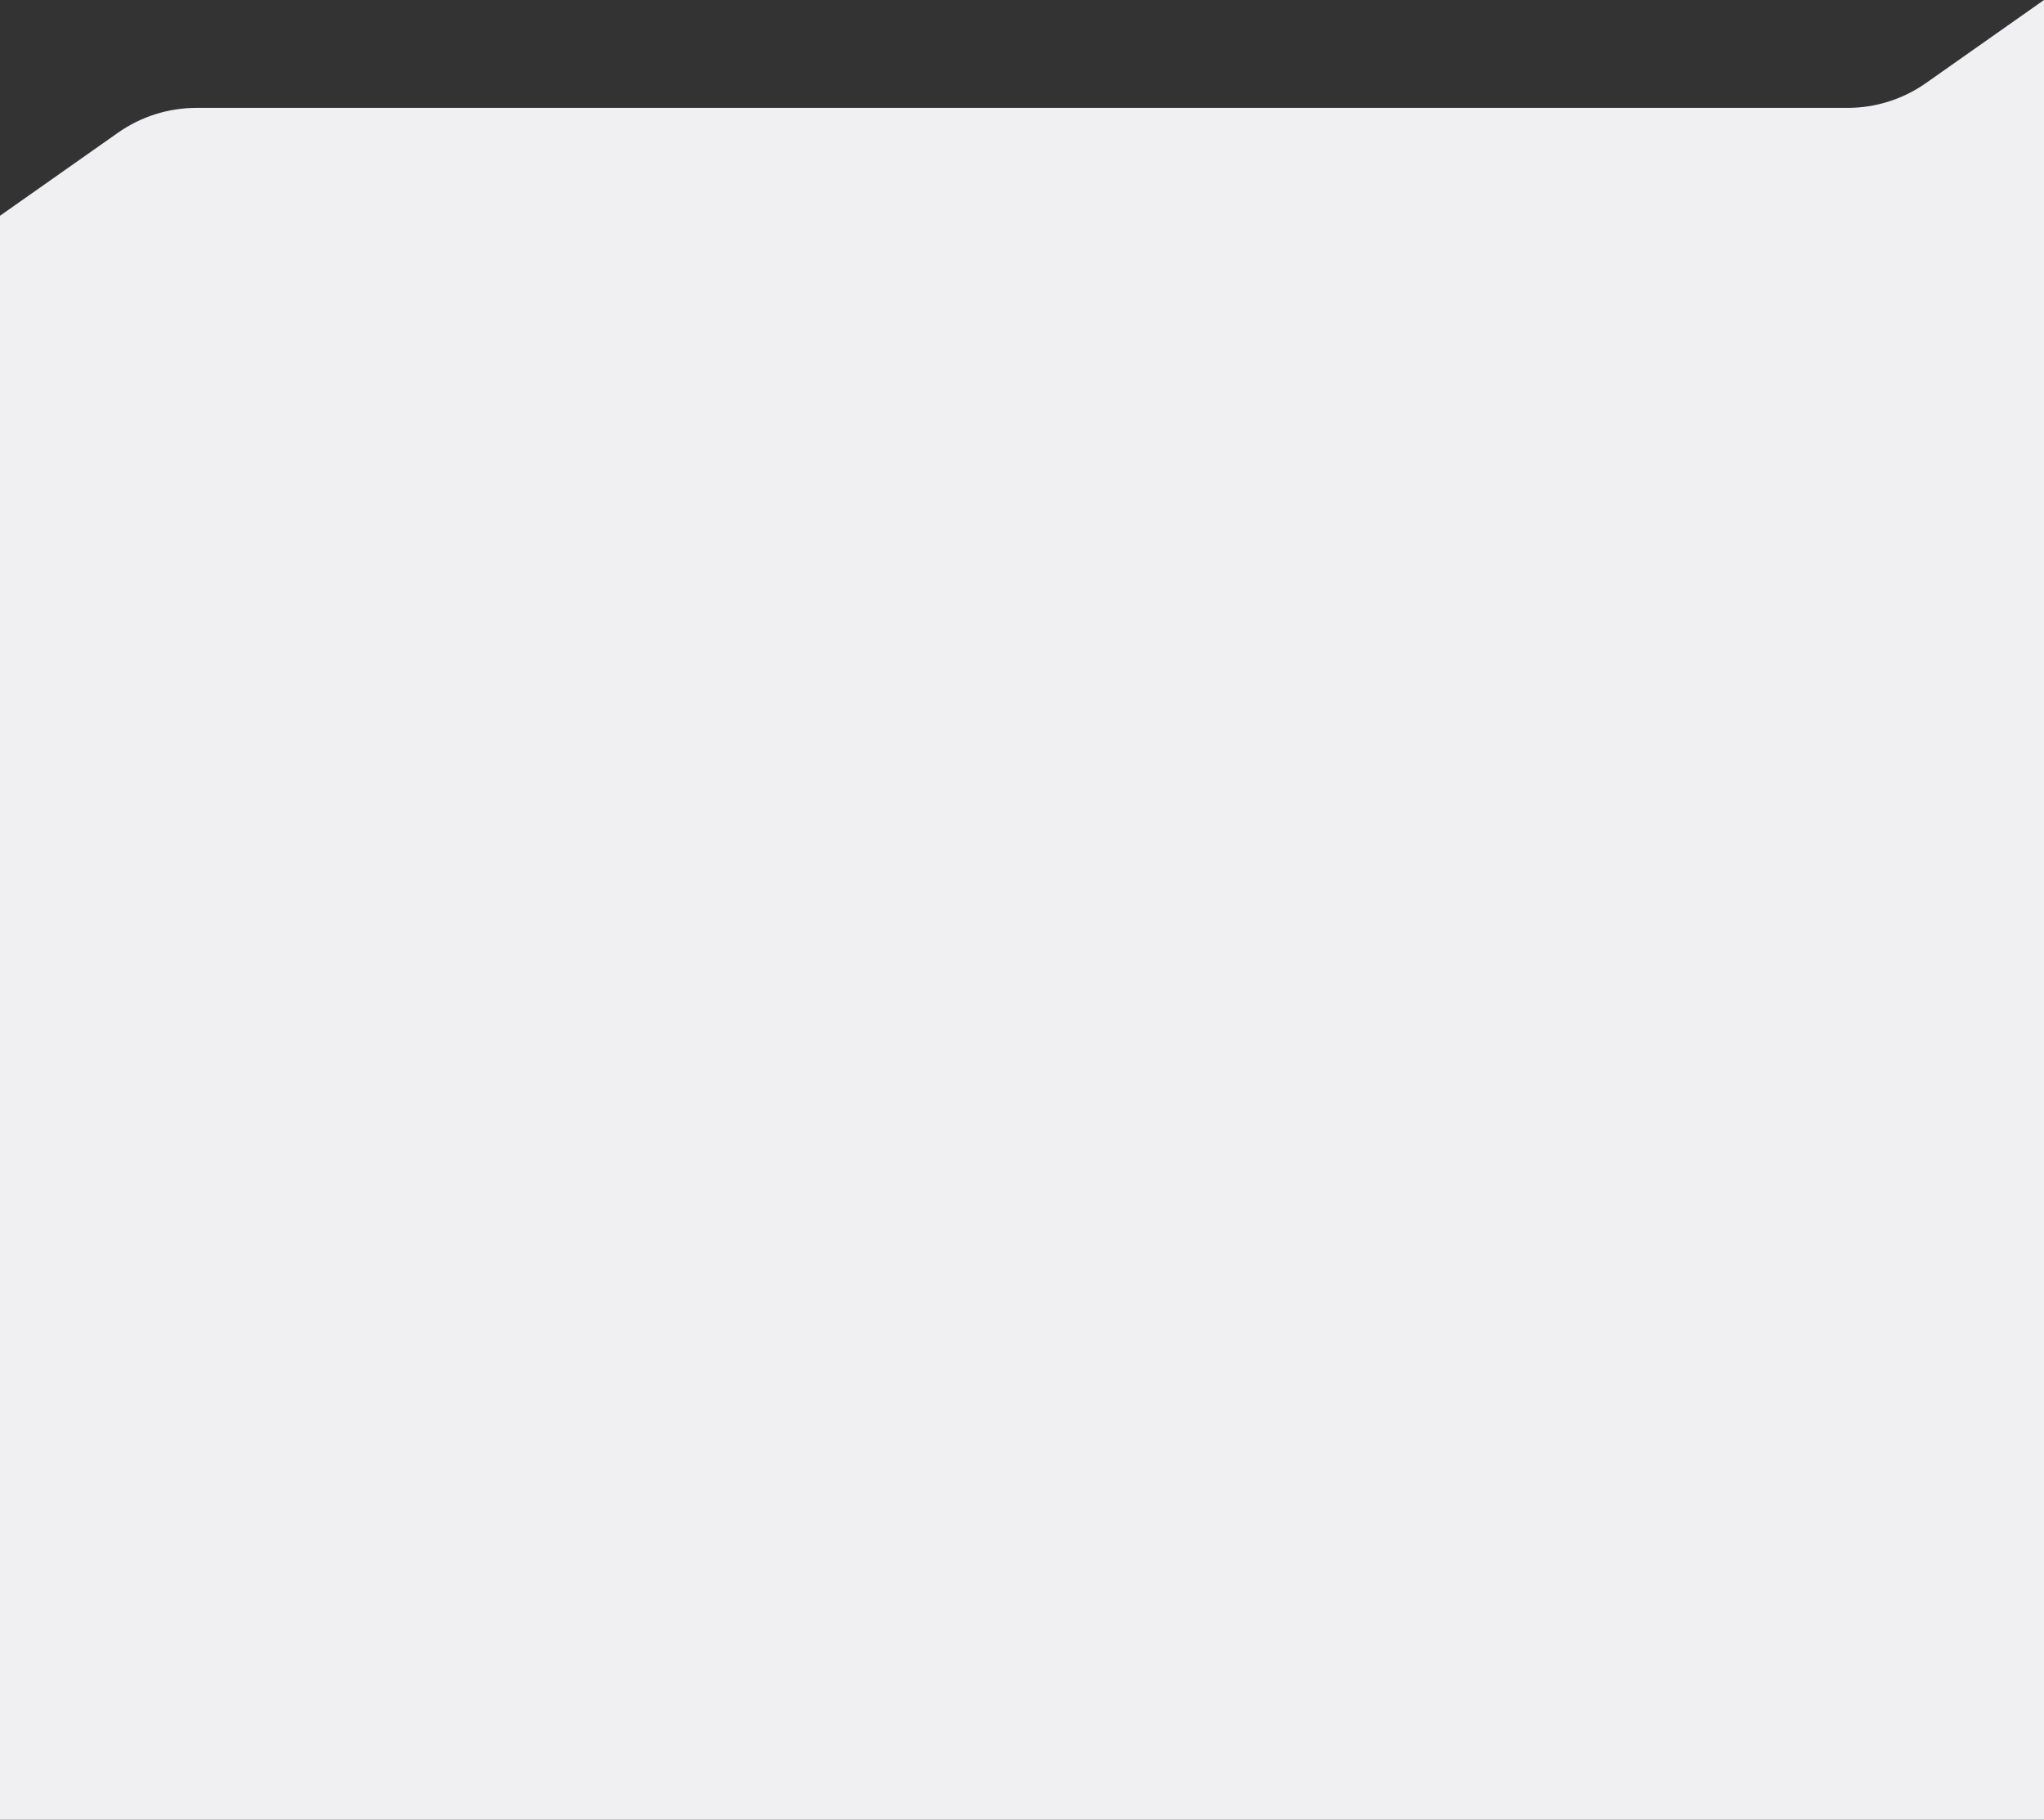 <svg width="720" height="641" preserveAspectRatio="none"  viewBox="0 0 720 641" fill="none"
	xmlns="http://www.w3.org/2000/svg">
<rect x="0" y="0" width="720" height="641" fill="#333333" stroke="none"/>
<path d="M69.196 38H650.804C660.693 38 670.34 34.946 678.427 29.255L720 0V641H0V76L41.572 46.745C49.66 41.054 59.307 38 69.196 38Z" fill="#F0F0F3"/>
</svg>
